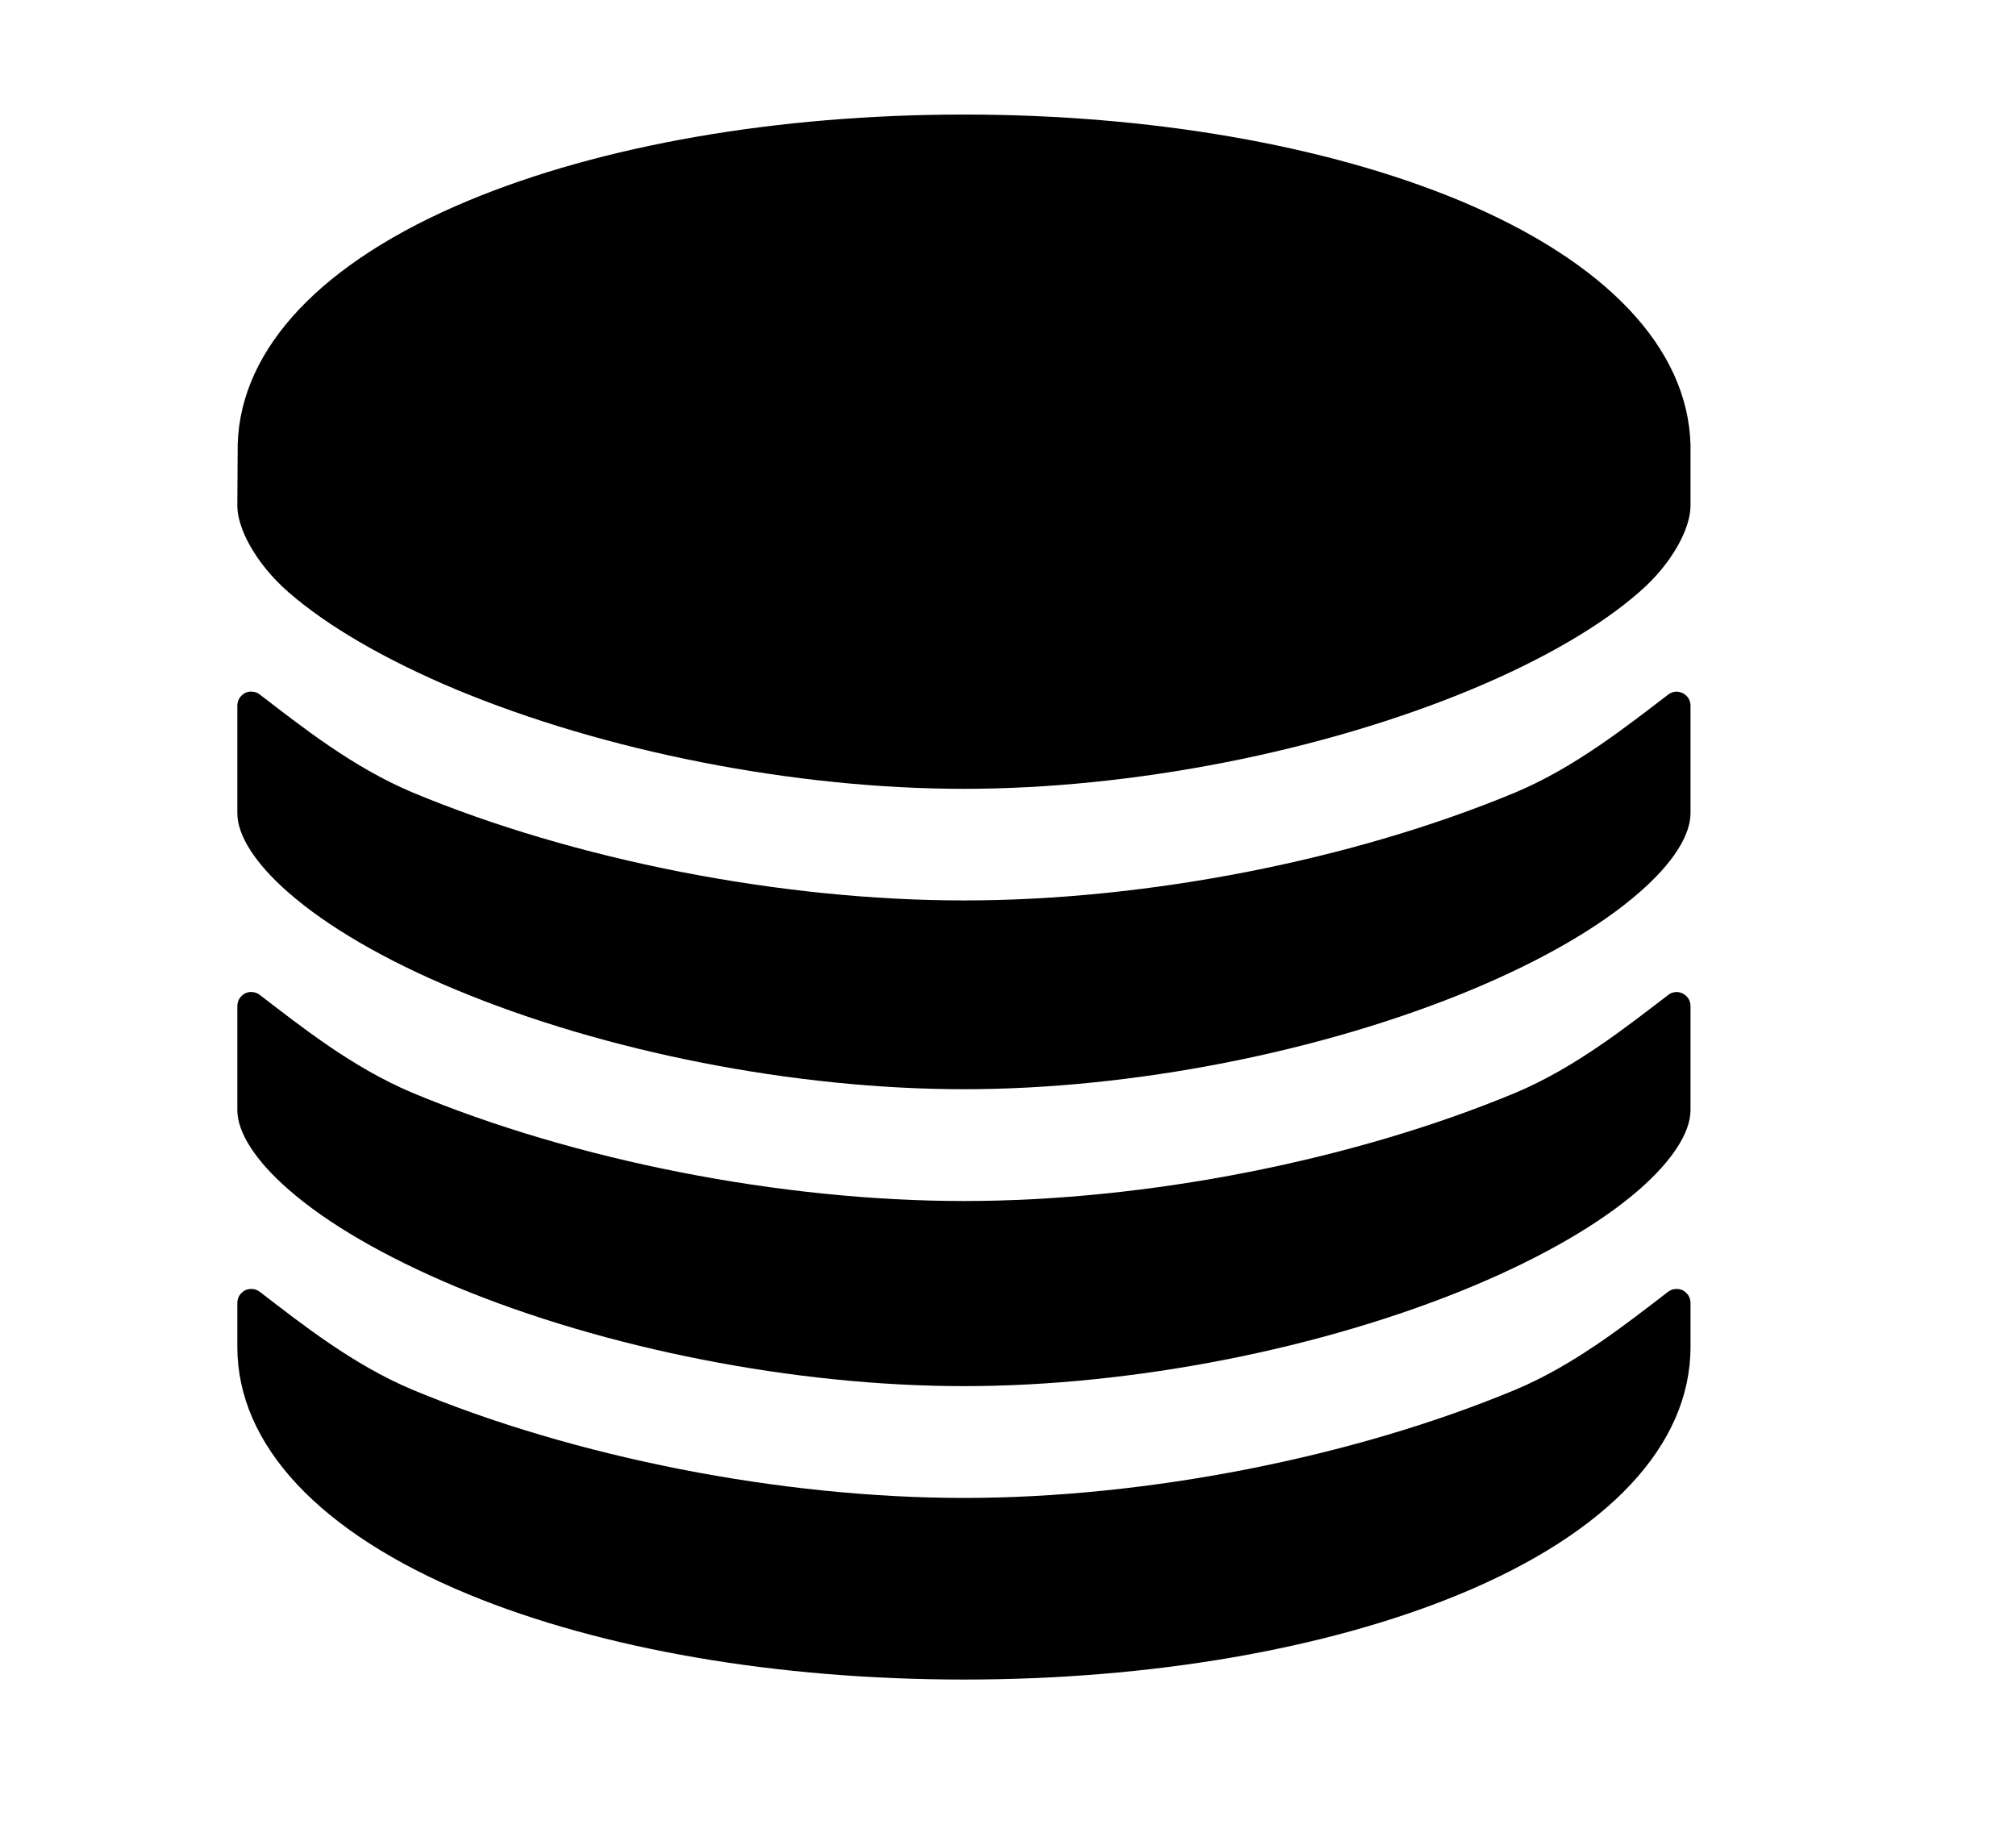 <svg width="11" height="10" viewBox="0 0 11 10" fill="none" xmlns="http://www.w3.org/2000/svg">
<g clip-path="url(#clip0_201_12861)">
<path d="M5.26 8.173C4.262 8.173 3.136 7.952 2.249 7.582C1.924 7.445 1.645 7.223 1.417 7.048C1.406 7.04 1.393 7.034 1.379 7.033C1.364 7.032 1.35 7.034 1.337 7.04C1.325 7.047 1.314 7.057 1.306 7.069C1.299 7.081 1.295 7.095 1.295 7.109V7.349C1.295 7.884 1.743 8.363 2.556 8.699C3.283 8.999 4.243 9.164 5.26 9.164C6.276 9.164 7.236 8.999 7.963 8.699C8.776 8.363 9.224 7.884 9.224 7.349V7.109C9.224 7.095 9.22 7.081 9.213 7.069C9.205 7.057 9.194 7.047 9.182 7.04C9.169 7.034 9.155 7.032 9.141 7.033C9.126 7.034 9.113 7.04 9.102 7.048C8.874 7.223 8.595 7.445 8.27 7.582C7.382 7.952 6.257 8.173 5.26 8.173Z" fill="black"/>
<path d="M9.224 2.426C9.209 1.899 8.763 1.428 7.966 1.095C7.237 0.792 6.276 0.625 5.26 0.625C4.243 0.625 3.282 0.792 2.555 1.095C1.758 1.427 1.313 1.898 1.297 2.423L1.295 2.76C1.295 2.882 1.394 3.074 1.574 3.231C1.786 3.416 2.101 3.599 2.484 3.76C3.301 4.101 4.338 4.304 5.26 4.304C6.181 4.304 7.218 4.1 8.035 3.759C8.418 3.599 8.733 3.416 8.945 3.23C9.125 3.074 9.224 2.882 9.224 2.76V2.426Z" fill="black"/>
<path d="M8.27 4.323C7.383 4.693 6.257 4.913 5.26 4.913C4.262 4.913 3.136 4.693 2.249 4.323C1.924 4.186 1.645 3.964 1.417 3.789C1.406 3.78 1.393 3.775 1.378 3.774C1.364 3.772 1.35 3.775 1.337 3.781C1.324 3.788 1.314 3.798 1.306 3.81C1.299 3.822 1.295 3.836 1.295 3.85V4.437C1.295 4.559 1.394 4.713 1.574 4.87C1.786 5.056 2.101 5.239 2.485 5.399C3.301 5.74 4.338 5.943 5.26 5.943C6.181 5.943 7.218 5.739 8.035 5.398C8.418 5.238 8.733 5.055 8.945 4.869C9.125 4.713 9.224 4.559 9.224 4.437V3.85C9.224 3.836 9.22 3.822 9.213 3.81C9.205 3.798 9.194 3.788 9.182 3.782C9.169 3.776 9.155 3.773 9.141 3.774C9.126 3.776 9.113 3.781 9.102 3.79C8.874 3.964 8.595 4.186 8.27 4.323Z" fill="black"/>
<path d="M8.27 5.962C7.382 6.332 6.257 6.553 5.26 6.553C4.262 6.553 3.136 6.332 2.249 5.962C1.924 5.825 1.645 5.603 1.417 5.428C1.406 5.42 1.393 5.414 1.378 5.413C1.364 5.411 1.35 5.414 1.337 5.42C1.324 5.427 1.314 5.437 1.306 5.449C1.299 5.461 1.295 5.475 1.295 5.489V6.057C1.295 6.179 1.394 6.333 1.574 6.49C1.786 6.676 2.101 6.858 2.484 7.019C3.301 7.359 4.338 7.563 5.26 7.563C6.181 7.563 7.218 7.359 8.035 7.018C8.418 6.858 8.733 6.675 8.945 6.49C9.125 6.332 9.224 6.179 9.224 6.057V5.489C9.224 5.475 9.22 5.461 9.213 5.449C9.205 5.437 9.194 5.427 9.182 5.421C9.169 5.414 9.155 5.412 9.141 5.413C9.126 5.415 9.113 5.42 9.102 5.429C8.874 5.603 8.595 5.825 8.27 5.962Z" fill="black"/>
</g>
<defs>
<clipPath id="clip0_201_12861">
<rect width="9.759" height="9.759" fill="white" transform="translate(0.38 0.015)"/>
</clipPath>
</defs>
</svg>
